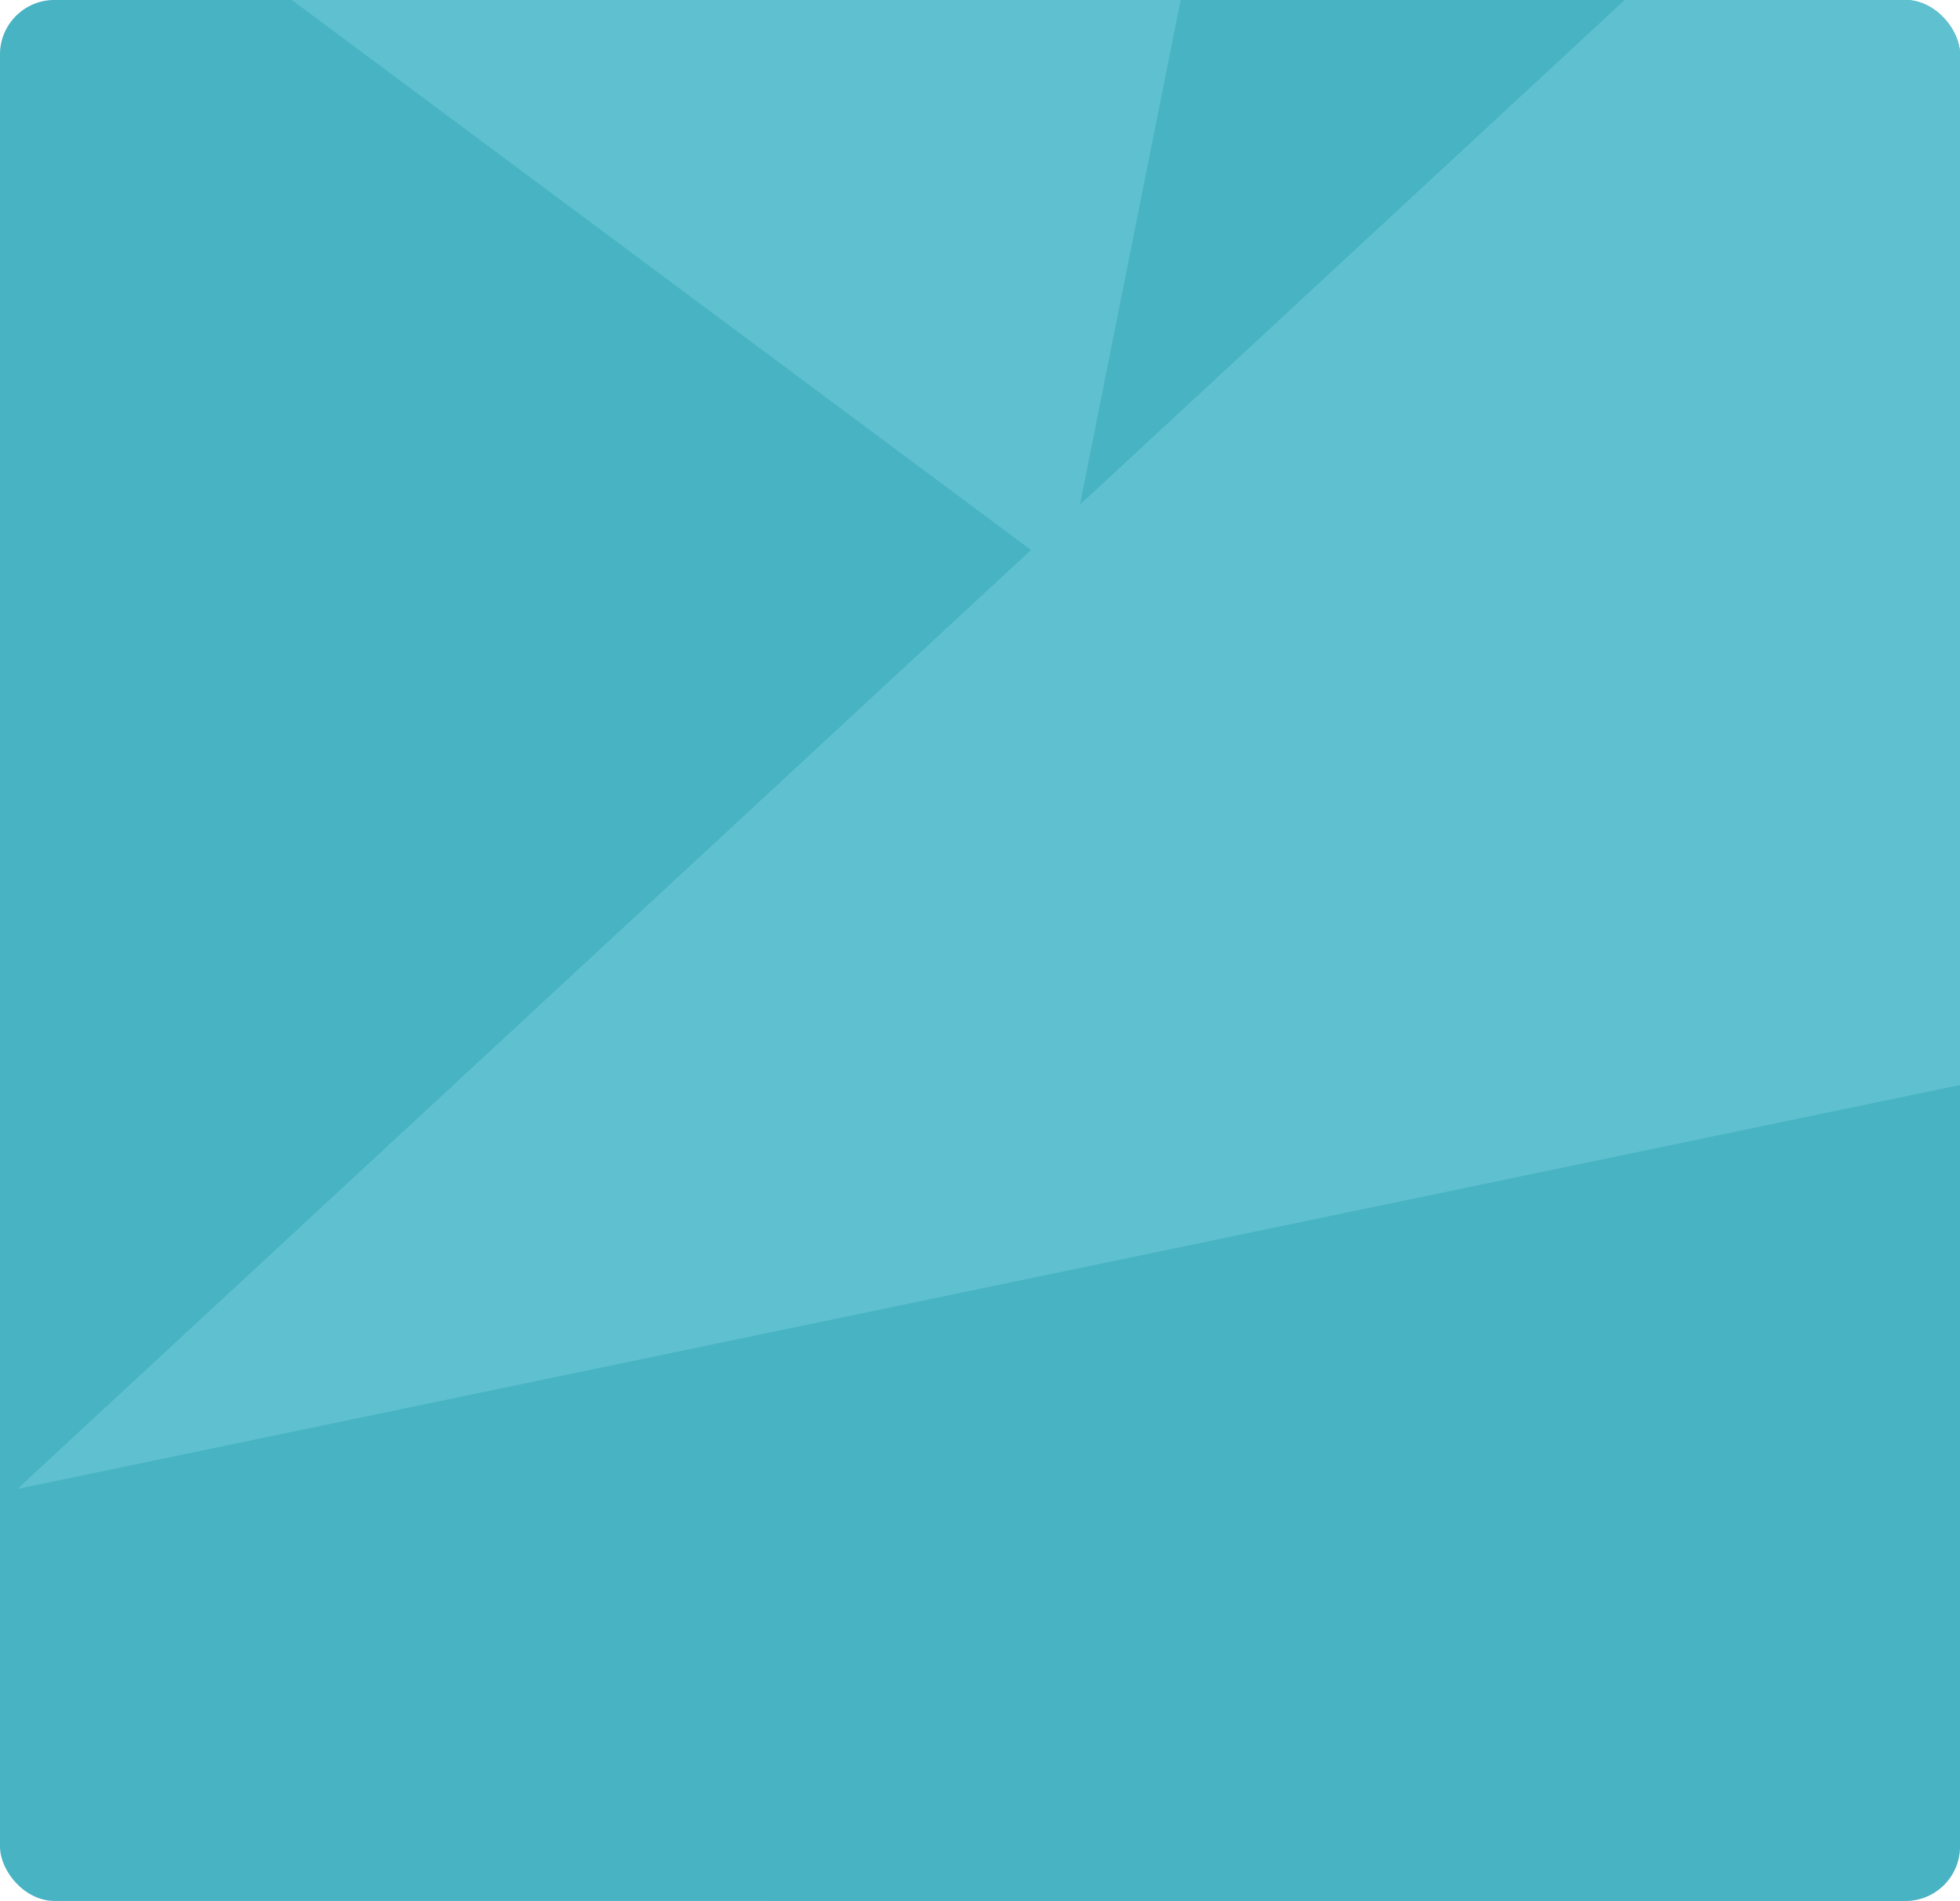 <svg width="899" height="872" viewBox="0 0 899 872" fill="none" xmlns="http://www.w3.org/2000/svg">
<g clip-path="url(#clip0_97_1476)">
<path d="M899 0H0V872H899V0Z" fill="#48B3C3"/>
<path opacity="0.3" d="M899 0V224.54C370.532 10.761 100.239 463.259 0 696.03V0H899Z" fill="#48B3C3"/>
<path opacity="0.3" d="M899 0V872H353.433C402.086 224.435 899 0 899 0Z" fill="#48B3C3"/>
<g clip-path="url(#clip1_97_1476)">
<path d="M8 683L825.631 -74.5L1239.04 427L8 683Z" fill="#5FC1CF"/>
<path d="M566.851 -127L65.228 -51.079L488.823 264.132L566.851 -127Z" fill="#5FC1CF"/>
</g>
</g>
<defs>
<clipPath id="clip0_97_1476">
<rect width="899" height="872" rx="25" fill="white"/>
</clipPath>
<clipPath id="clip1_97_1476">
<rect width="899" height="810" fill="white" transform="translate(8 -127)"/>
</clipPath>
</defs>
</svg>
